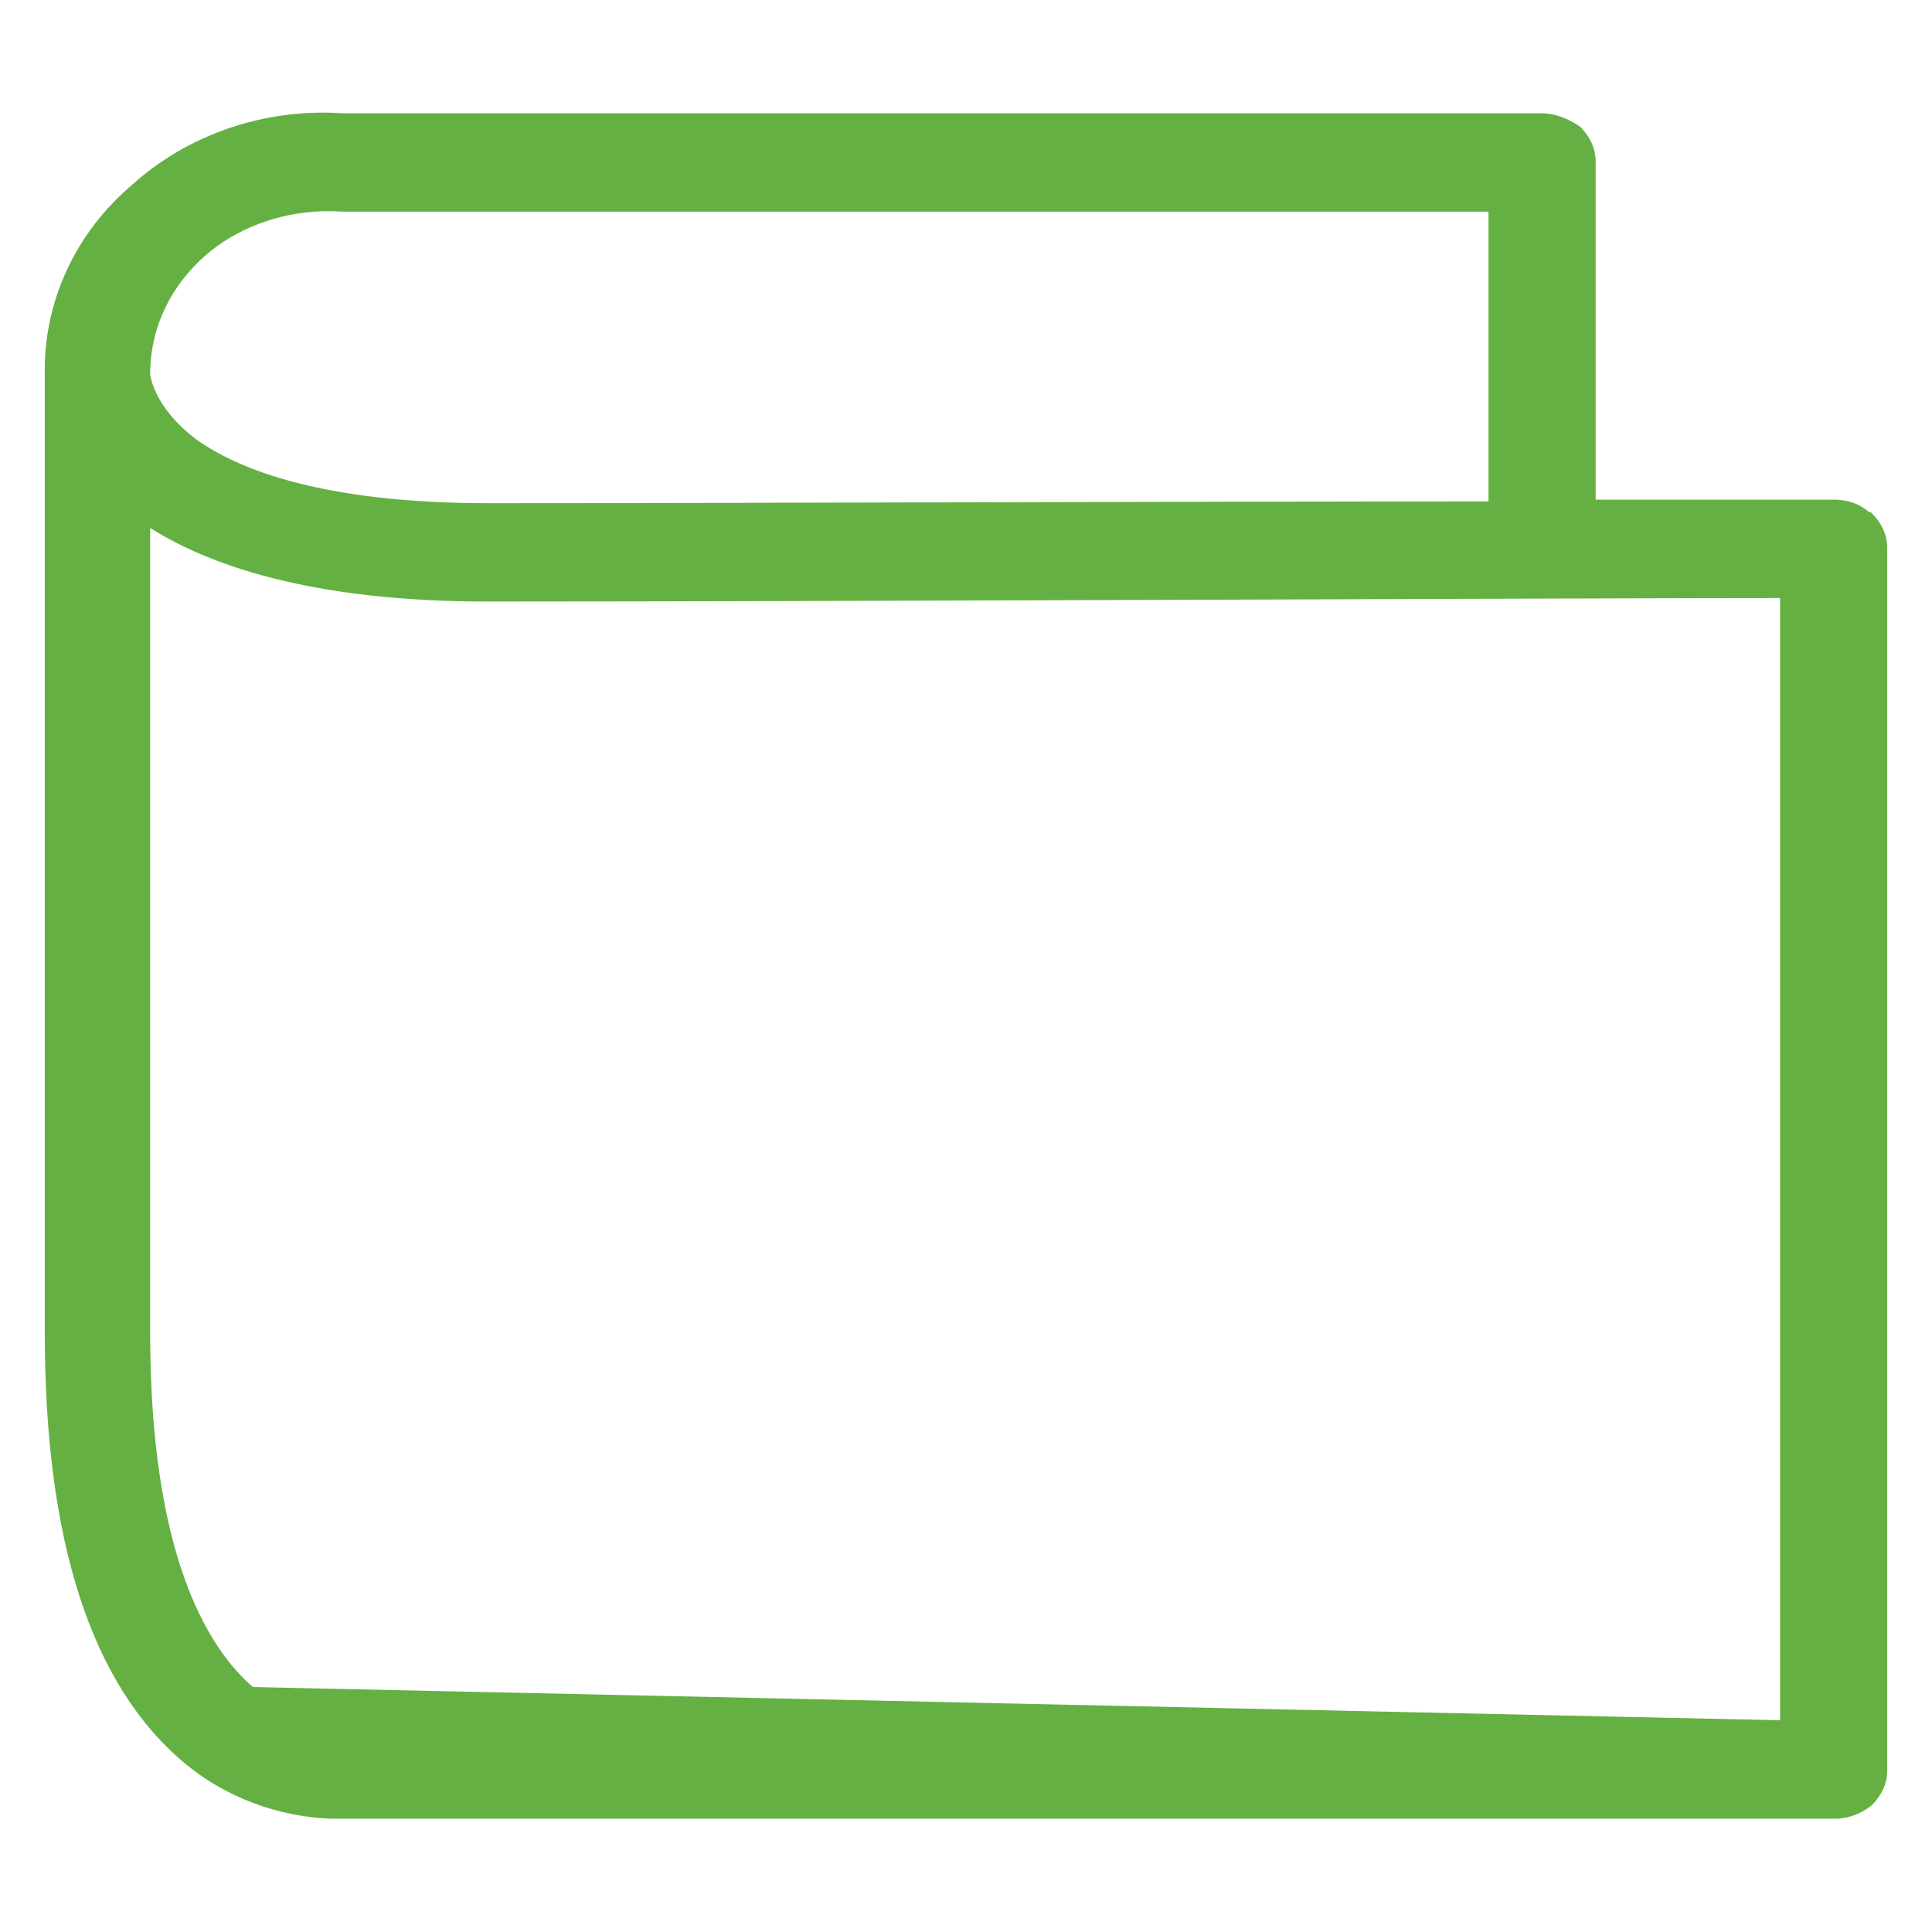 <?xml version="1.0" encoding="utf-8"?>
<!-- Generator: Adobe Illustrator 24.3.0, SVG Export Plug-In . SVG Version: 6.00 Build 0)  -->
<svg version="1.1" id="Layer_1" xmlns="http://www.w3.org/2000/svg" xmlns:xlink="http://www.w3.org/1999/xlink" x="0px" y="0px"
	 viewBox="0 0 11 11" style="enable-background:new 0 0 11 11;" xml:space="preserve">
<style type="text/css">
	.st0{fill:#65B042;stroke:#65B042;stroke-width:0.05;}
</style>
<path class="st0" d="M1.43,9.63L1.43,9.63c0.12,0.12,0.29,0.19,0.47,0.19L1.43,9.63z M1.43,9.63L1.43,9.63 M1.43,9.63L1.43,9.63
	 M1.43,9.63c-0.27-0.23-0.6-0.77-0.6-2.04V2.96C1.19,3.2,1.79,3.4,2.78,3.4c1.89,0,6.25-0.02,7.38-0.02l0,6.45 M1.43,9.63l8.74,0.19
	 M10.17,9.82l-8.26,0L10.17,9.82z M1.89,10.33L1.89,10.33L1.89,10.33c0.02,0,0.03,0,0.05,0h8.51c0.07,0,0.14-0.03,0.19-0.07
	c0.05-0.05,0.08-0.11,0.08-0.18V3.12c0-0.07-0.03-0.13-0.08-0.18l0,0l-0.01,0c-0.05-0.05-0.12-0.07-0.19-0.07l0,0.02V2.87
	c0,0-0.05,0-0.13,0c-0.21,0-0.67,0-1.25,0V0.92c0-0.07-0.03-0.13-0.08-0.18C8.92,0.7,8.85,0.67,8.78,0.67H1.95
	c-0.44-0.03-0.87,0.12-1.18,0.4C0.45,1.34,0.27,1.73,0.28,2.14v5.45c0,1.17,0.26,2,0.8,2.44C1.3,10.21,1.59,10.32,1.89,10.33z
	 M0.83,2.13L0.83,2.13c0-0.27,0.12-0.52,0.33-0.7c0.21-0.18,0.5-0.27,0.79-0.25l0,0l0.01,0H8.5v1.7C6.71,2.88,4.13,2.89,2.78,2.89
	c-0.94,0-1.43-0.19-1.68-0.37C0.85,2.33,0.83,2.14,0.83,2.13z"/>
</svg>
